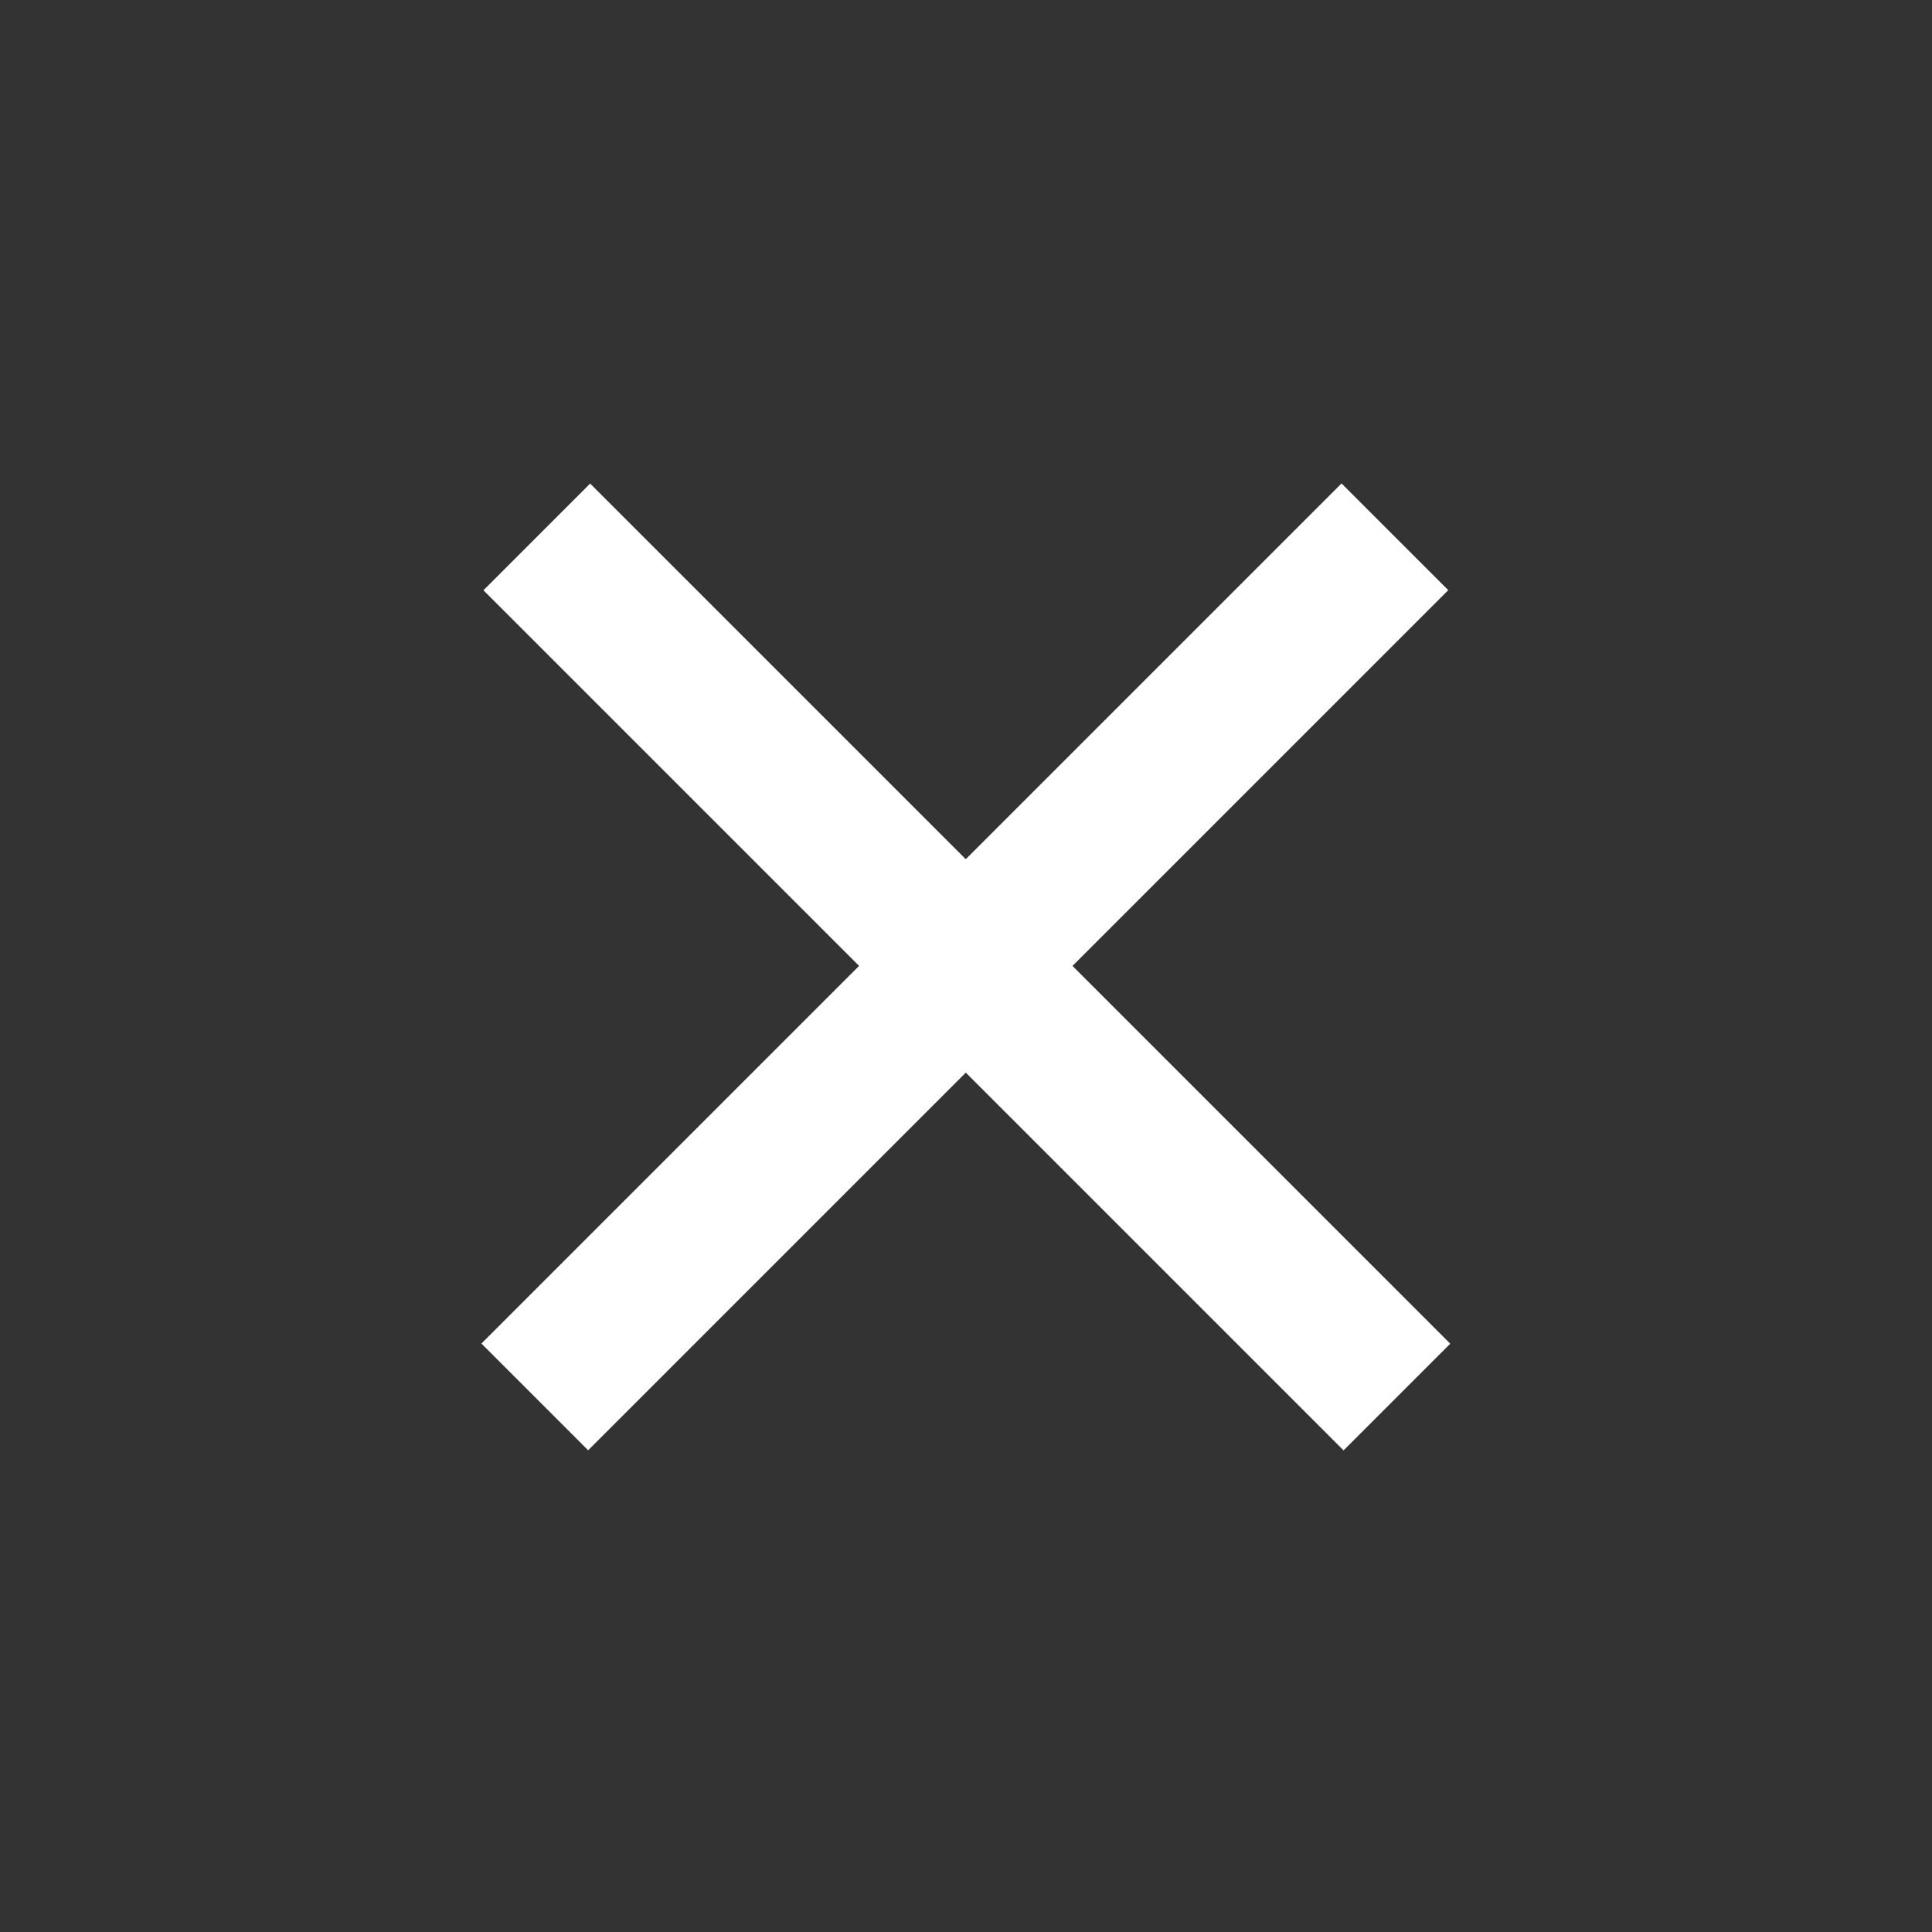 <?xml version="1.0" encoding="utf-8"?>
<!-- Generator: Adobe Illustrator 18.0.0, SVG Export Plug-In . SVG Version: 6.00 Build 0)  -->
<!DOCTYPE svg PUBLIC "-//W3C//DTD SVG 1.1//EN" "http://www.w3.org/Graphics/SVG/1.1/DTD/svg11.dtd">
<svg version="1.1" id="Symbol_Editing_Mode" xmlns="http://www.w3.org/2000/svg" xmlns:xlink="http://www.w3.org/1999/xlink"
	 x="0px" y="0px" viewBox="0 0 64 64" enable-background="new 0 0 64 64" xml:space="preserve">
<rect x="0" y="0" width="64" height="64" fill="#333333" stroke="none"/>
<g id="Playlister_1_">
</g>
<g>
	
		<rect x="29.5" y="11.9" transform="matrix(0.707 0.707 -0.707 0.707 31.997 -13.255)" fill="#FFFFFF" width="5" height="40.3"/>
	
		<rect x="29.5" y="11.9" transform="matrix(0.707 -0.707 0.707 0.707 -13.255 31.997)" fill="#FFFFFF" width="5" height="40.3"/>
</g>
</svg>
